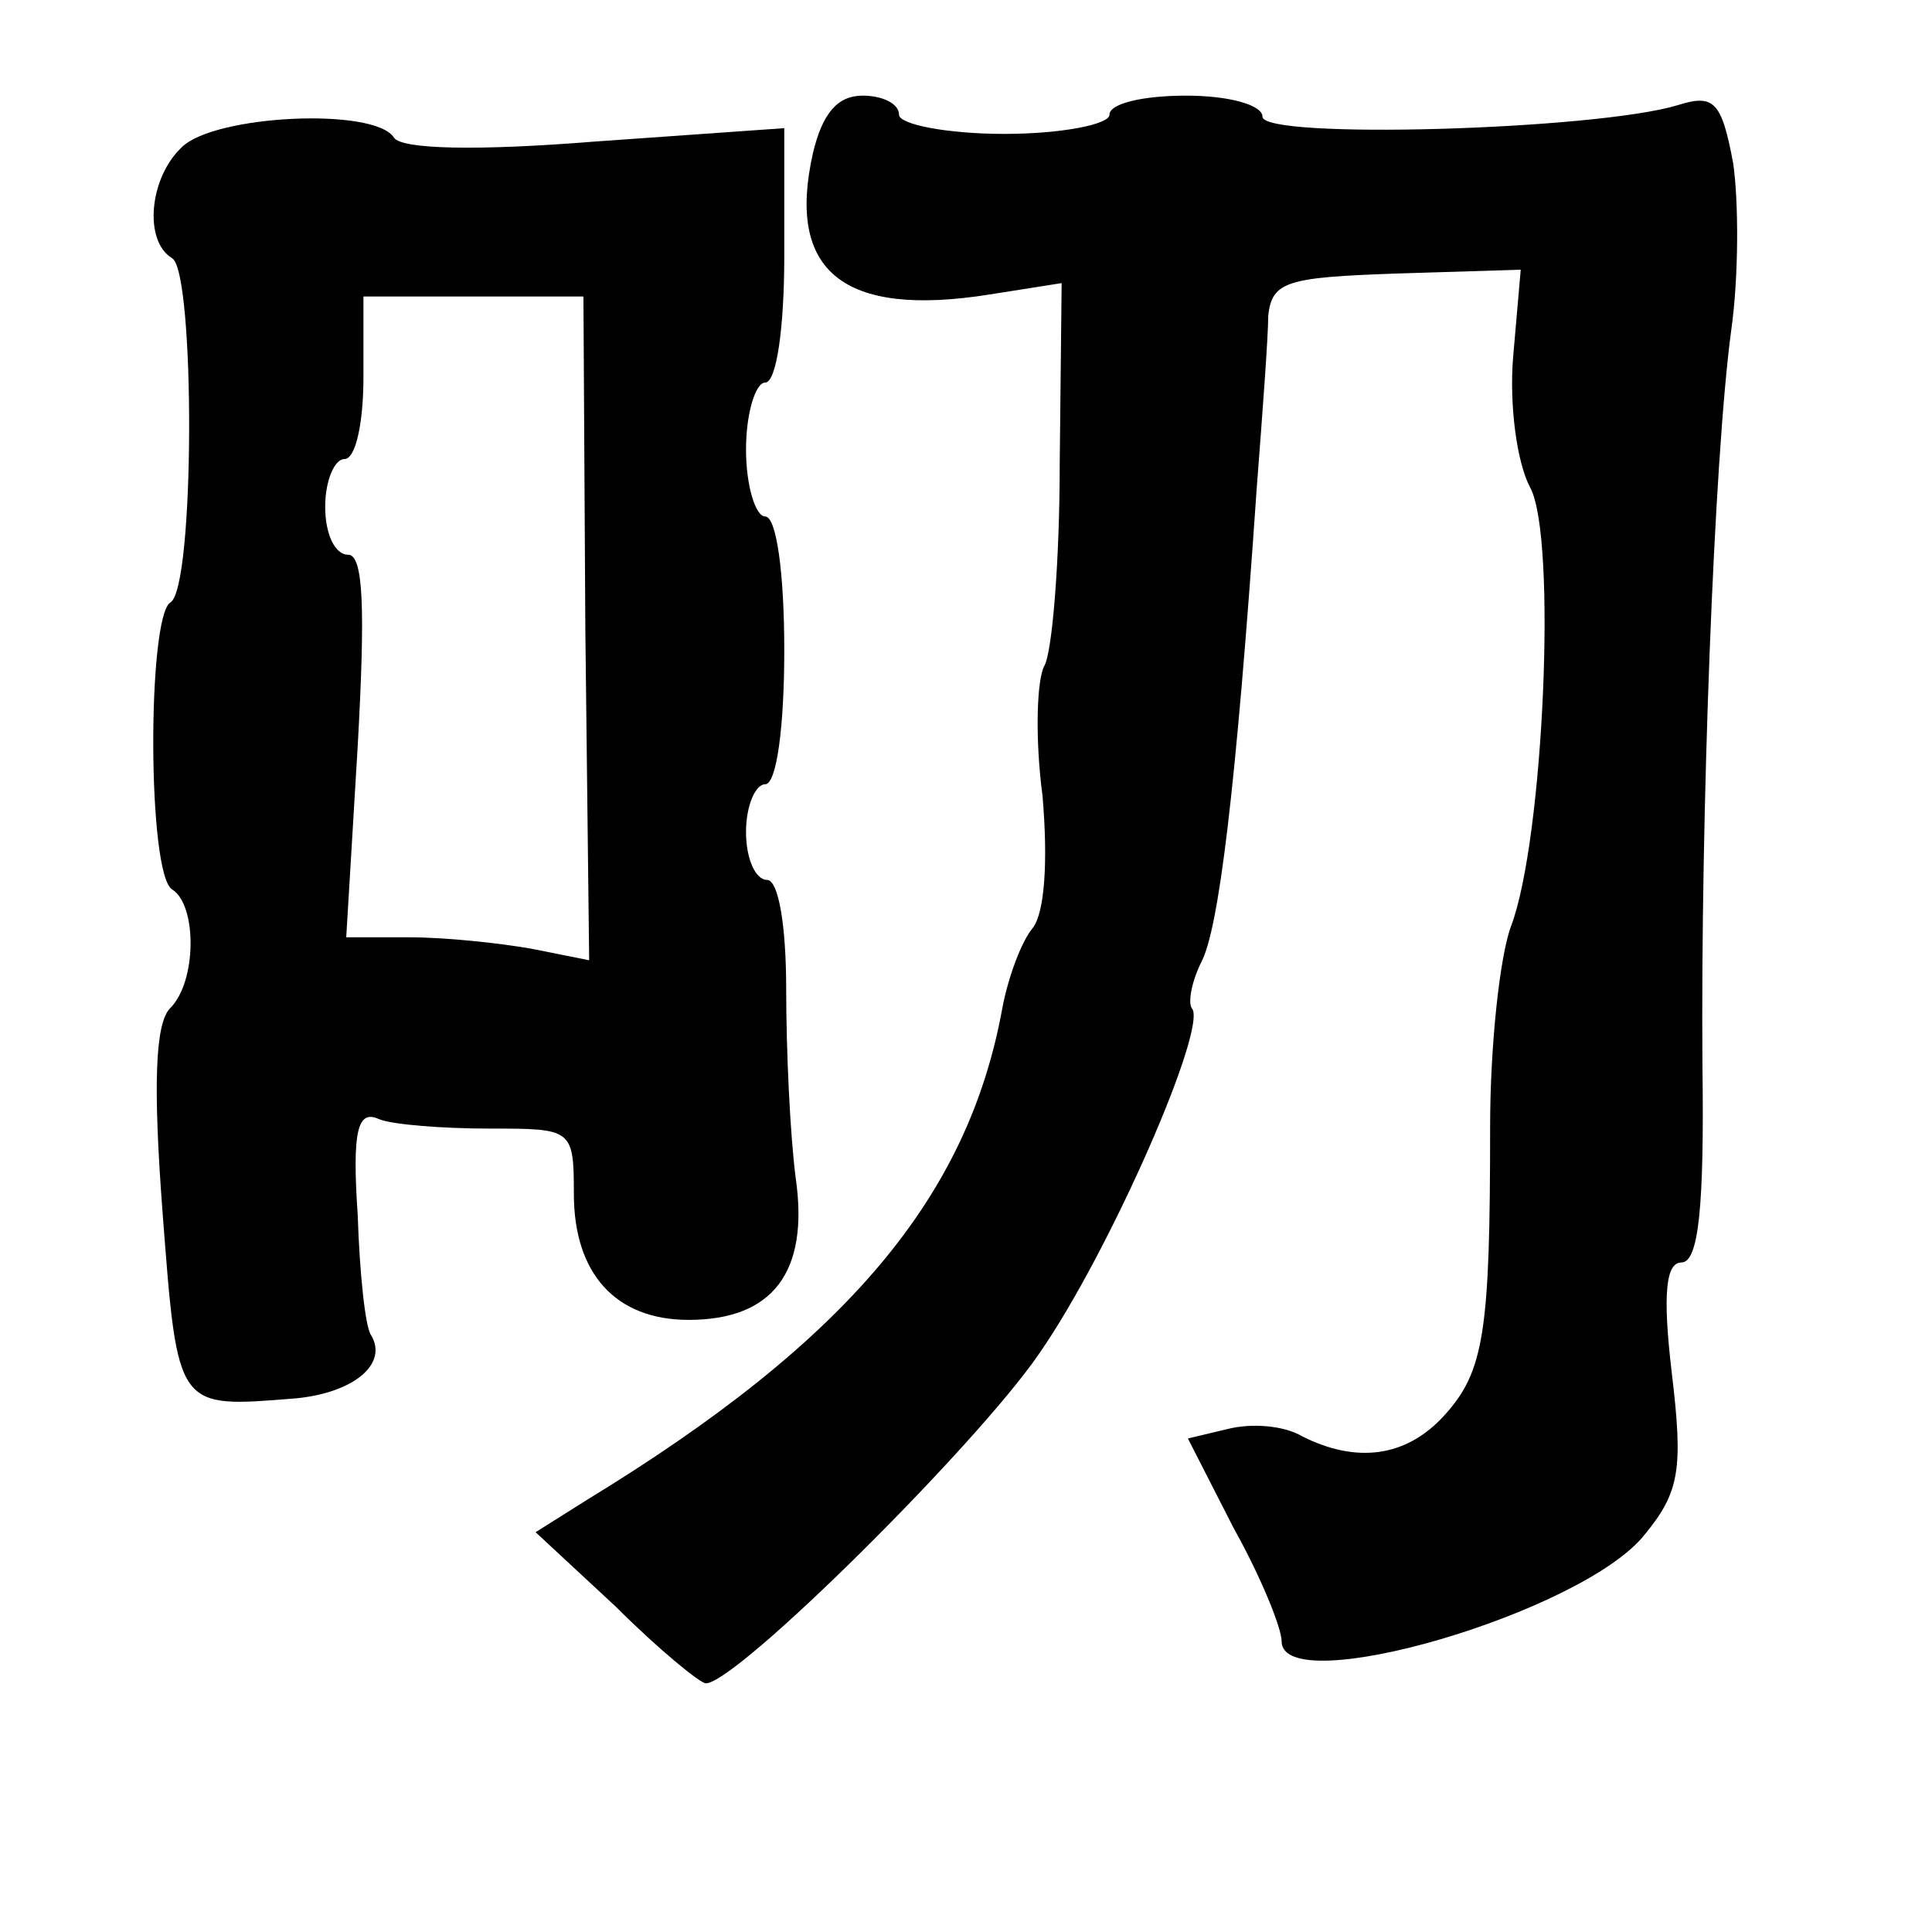 <?xml version="1.0" standalone="no"?>
<!DOCTYPE svg PUBLIC "-//W3C//DTD SVG 20010904//EN"
 "http://www.w3.org/TR/2001/REC-SVG-20010904/DTD/svg10.dtd">
<svg version="1.0" xmlns="http://www.w3.org/2000/svg"
 width="101pt" height="101pt" viewBox="0 0 101 101"
 preserveAspectRatio="xMidYMid meet">
<g transform="translate(0,101) scale(0.1,-0.1)"
fill="#000000" stroke="none">
<path d="M425 930 c-14 -62 16 -86 92 -74 l38 6 -1 -94 c0 -52 -4 -99 -8 -106
-4 -7 -5 -38 -1 -68 3 -35 1 -61 -5 -69 -6 -7 -13 -26 -16 -42 -18 -99 -81
-174 -217 -257 l-27 -17 42 -39 c22 -22 44 -40 47 -40 16 0 141 124 174 172
37 53 89 172 80 181 -2 3 0 14 5 24 9 17 18 88 29 248 3 39 6 79 6 90 2 18 10
20 67 22 l65 2 -4 -46 c-2 -25 2 -55 9 -68 14 -26 7 -184 -10 -229 -6 -16 -11
-63 -11 -105 0 -107 -3 -128 -24 -151 -20 -22 -46 -25 -74 -11 -10 6 -27 7
-39 4 l-21 -5 24 -47 c14 -25 25 -52 25 -59 0 -31 158 15 190 56 18 22 20 34
14 84 -5 42 -3 58 5 58 9 0 12 29 11 103 -1 130 6 317 15 384 4 28 4 68 1 88
-6 32 -10 36 -29 30 -43 -13 -217 -18 -217 -6 0 6 -17 11 -40 11 -22 0 -40 -4
-40 -10 0 -5 -25 -10 -55 -10 -30 0 -55 5 -55 10 0 6 -9 10 -19 10 -13 0 -21
-9 -26 -30z"/>
<path d="M95 933 c-17 -16 -20 -49 -5 -58 12 -7 12 -173 -1 -180 -12 -8 -12
-142 1 -150 13 -8 13 -48 -1 -62 -8 -8 -9 -41 -4 -107 8 -104 7 -102 70 -97
30 3 48 18 39 33 -3 4 -6 32 -7 63 -3 44 0 55 11 50 7 -3 34 -5 58 -5 43 0 44
0 44 -34 0 -42 22 -66 60 -66 44 0 63 25 56 74 -3 23 -5 67 -5 99 0 33 -4 57
-10 57 -6 0 -11 11 -11 25 0 14 5 25 10 25 6 0 10 30 10 70 0 40 -4 70 -10 70
-5 0 -10 16 -10 35 0 19 5 35 10 35 6 0 10 29 10 66 l0 67 -99 -7 c-62 -5
-101 -4 -105 2 -10 16 -94 12 -111 -5z m211 -252 l2 -173 -30 6 c-17 3 -45 6
-64 6 l-33 0 6 100 c4 72 3 100 -5 100 -7 0 -12 11 -12 25 0 14 5 25 10 25 6
0 10 19 10 43 l0 42 58 0 57 0 1 -174z"/>
</g>
</svg>
